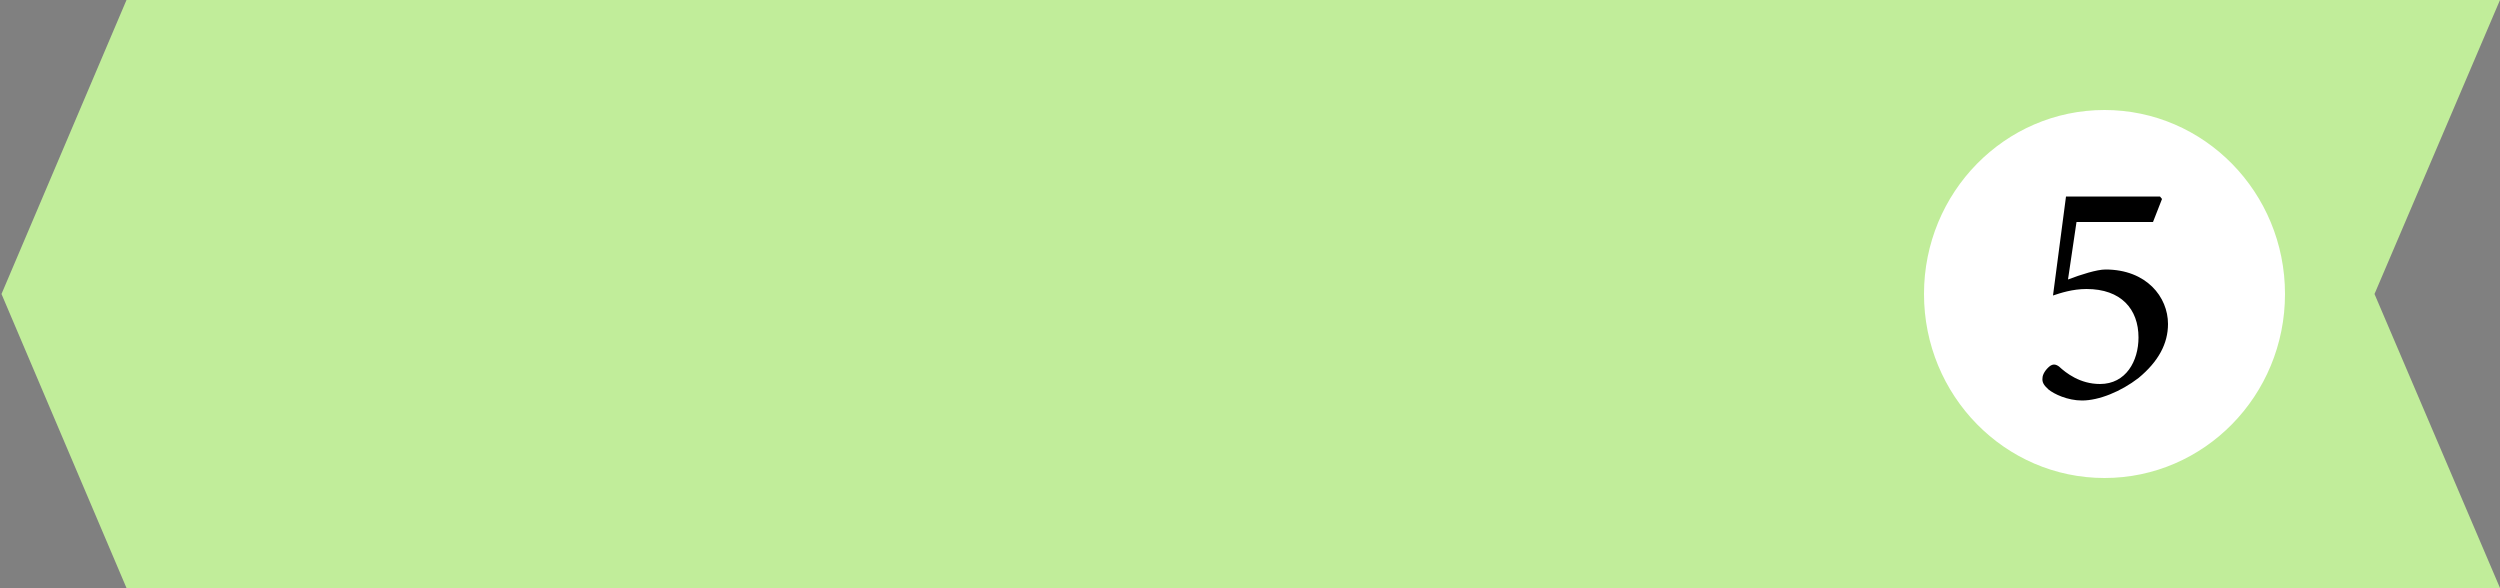 <?xml version="1.0" encoding="utf-8"?>
<!-- Generator: Adobe Illustrator 27.0.1, SVG Export Plug-In . SVG Version: 6.00 Build 0)  -->
<svg version="1.1" id="Layer_1" xmlns="http://www.w3.org/2000/svg" xmlns:xlink="http://www.w3.org/1999/xlink" x="0px" y="0px"
	 viewBox="0 0 500 117.6" style="enable-background:new 0 0 500 117.6;" xml:space="preserve">
<rect x="0" y="0" width="500" height="117.6" fill="#808080" stroke="none"/>
<style type="text/css">
	.st0{fill:#C1ED9A;}
	.st1{fill:#FFFFFF;}
</style>
<polygon class="st0" points="474.9,58.8 500,117.6 25.3,117.6 0.3,58.8 25.3,0 500,0 "/>
<ellipse class="st1" cx="420.9" cy="58.8" rx="36.1" ry="36.8"/>
<g>
	<path d="M413.6,55.9c2.6-1,5.8-2,7.5-2c8.2,0,12.5,5.5,12.5,10.9c0,3.9-1.9,7.5-5.9,10.8c-3.5,2.7-7.9,4.5-11.3,4.5
		c-2.9,0-5.6-1.3-6.7-2.2c-1-0.9-1.3-1.5-1.2-2.3c0-0.7,0.6-1.7,1.5-2.4c0.6-0.4,1.1-0.4,1.8,0.1c1.4,1.3,4.2,3.5,8.2,3.5
		c5.2,0,7.7-4.6,7.7-9.3c0-5.7-3.5-9.7-10.4-9.7c-2.8,0-5.2,0.8-6.7,1.3l2.6-19.8h18.8l0.4,0.5l-1.8,4.6h-15.3L413.6,55.9z"/>
</g>
</svg>
